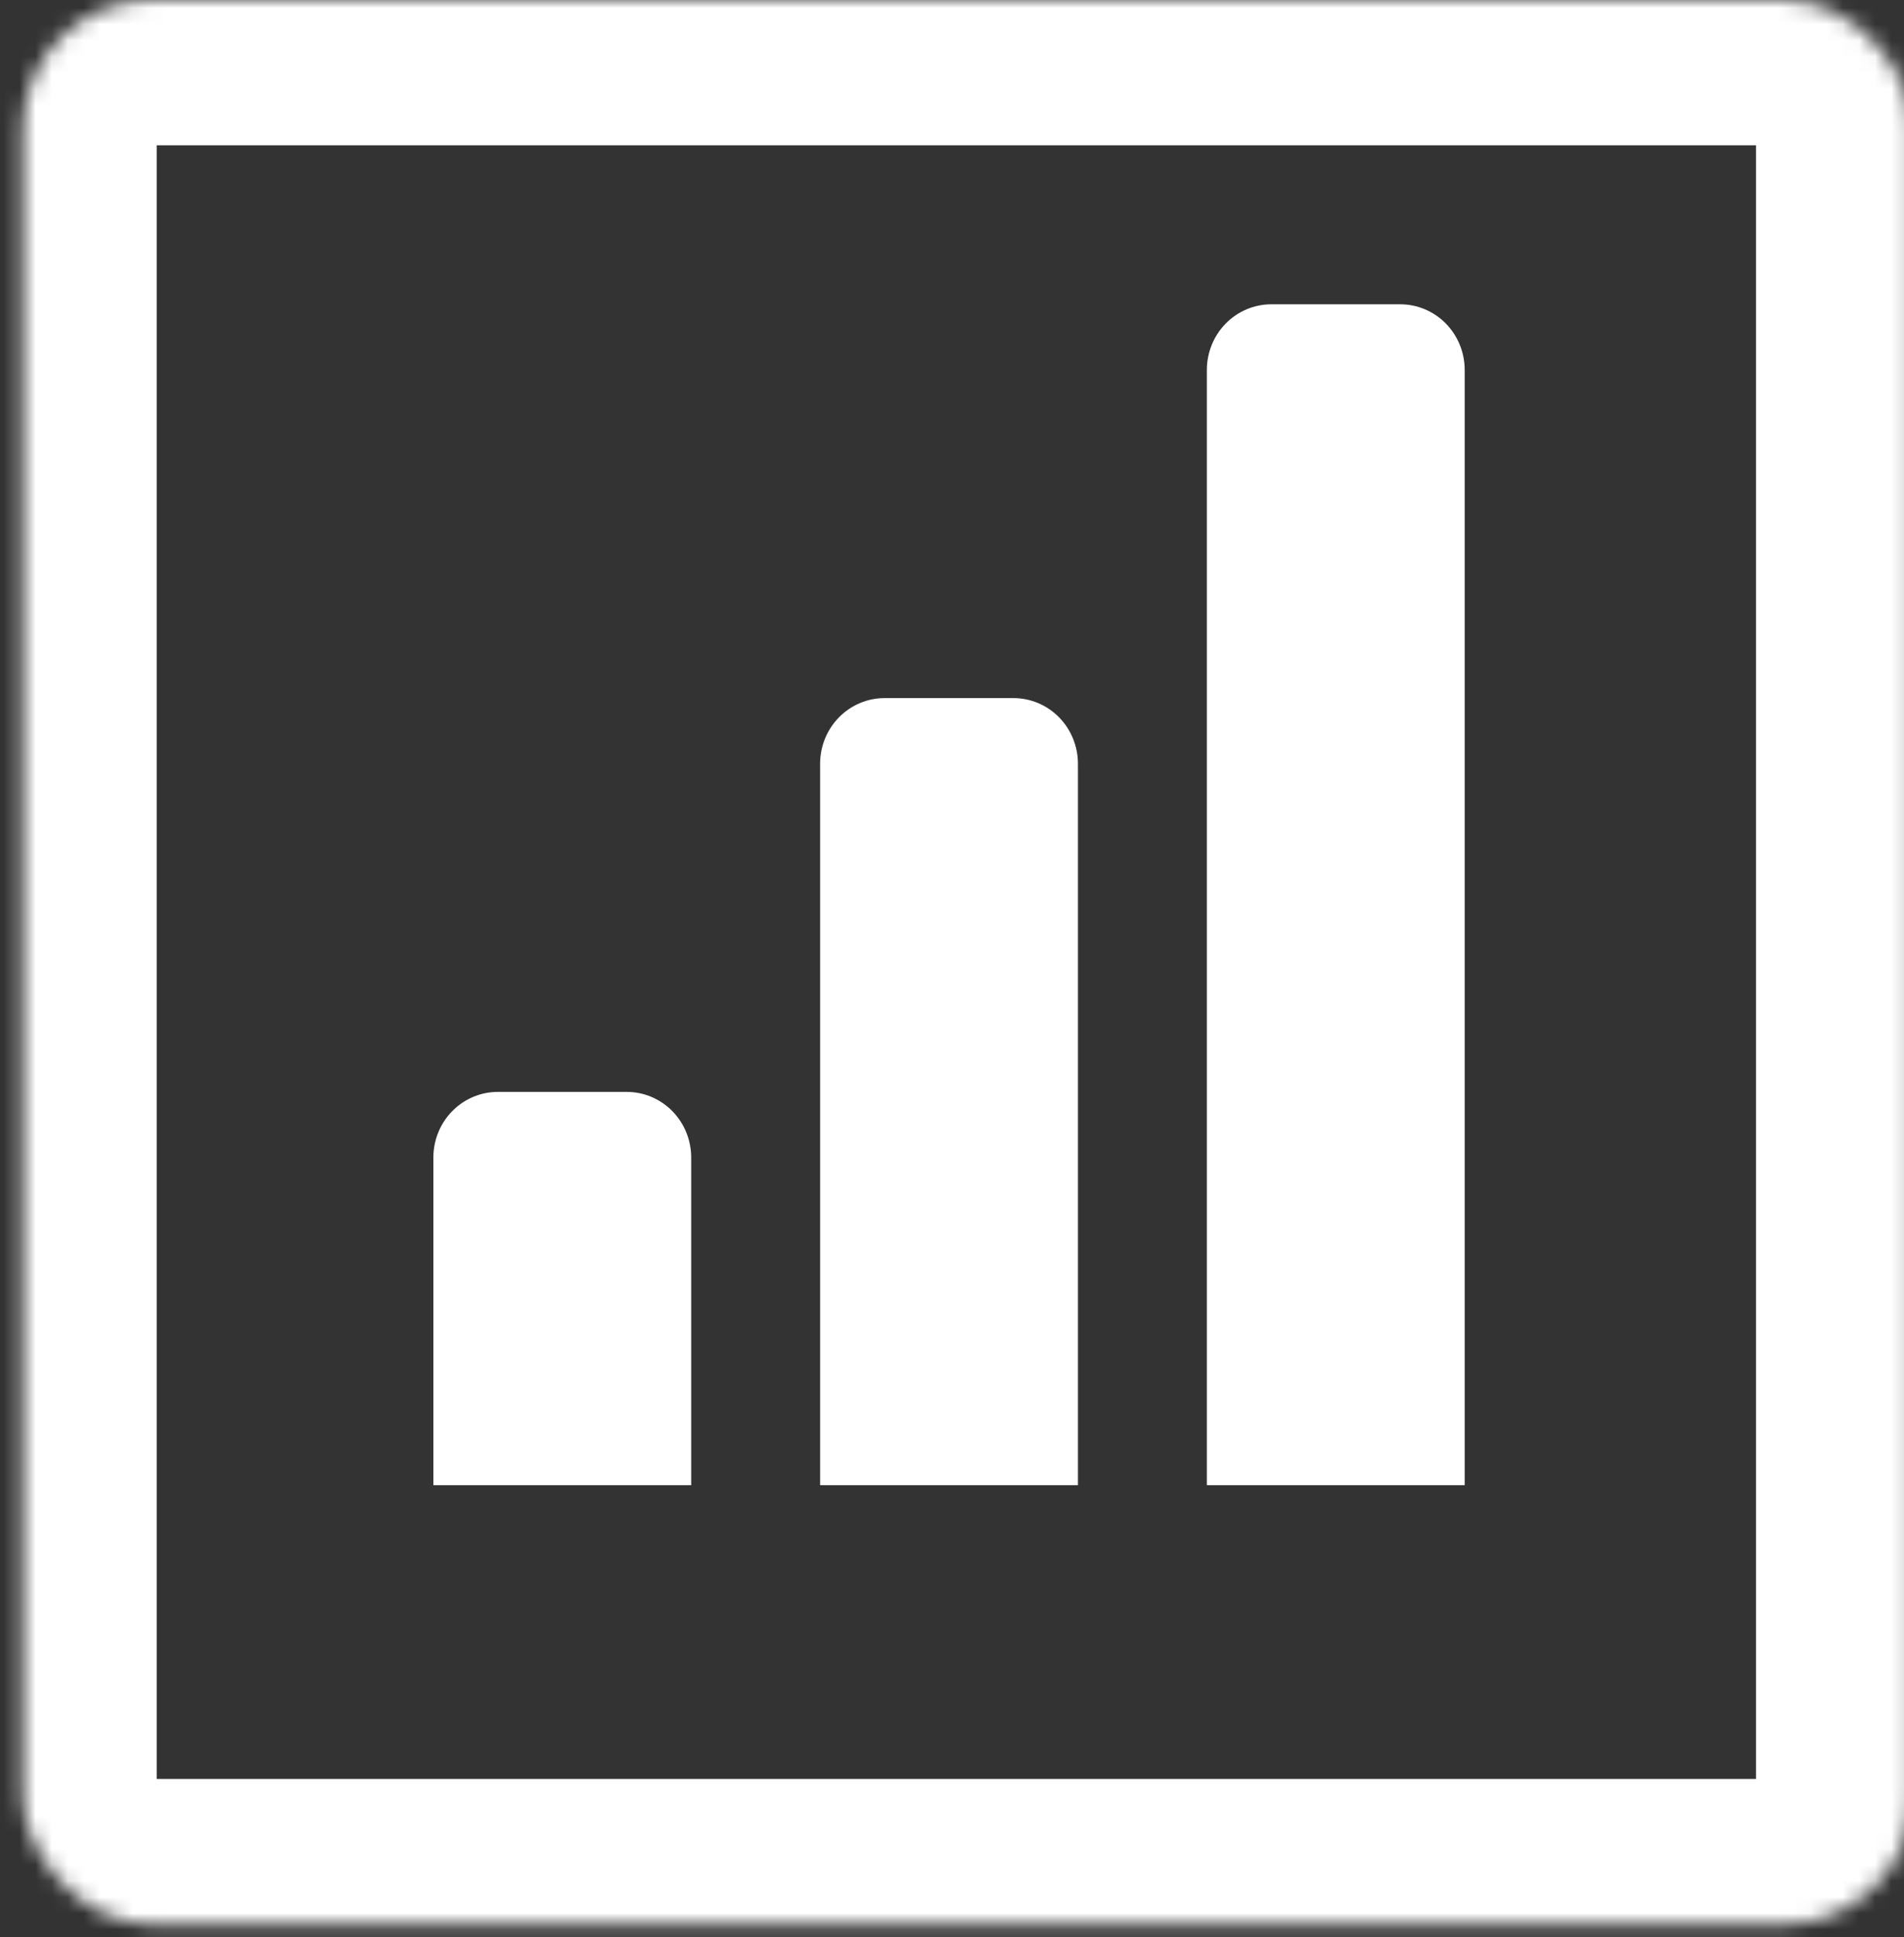 <svg width="118" height="120" viewBox="0 0 118 120" fill="none" xmlns="http://www.w3.org/2000/svg">
<rect x="0" y="0" width="118" height="120" fill="#333333" stroke="none"/>
<path d="M86.779 18.849H78.79C77.73 18.849 76.714 19.277 75.965 20.04C75.216 20.802 74.795 21.836 74.795 22.915V91.996H90.774V22.915C90.774 21.836 90.353 20.802 89.604 20.04C88.855 19.277 87.838 18.849 86.779 18.849ZM62.81 43.242H54.821C53.762 43.242 52.745 43.67 51.996 44.433C51.247 45.195 50.826 46.229 50.826 47.308V91.996H66.805V47.308C66.805 46.229 66.384 45.195 65.635 44.433C64.886 43.67 63.87 43.242 62.81 43.242ZM38.842 67.635H30.853C29.793 67.635 28.777 68.063 28.028 68.826C27.279 69.588 26.858 70.622 26.858 71.701V91.996H42.837V71.701C42.837 70.622 42.416 69.588 41.667 68.826C40.918 68.063 39.902 67.635 38.842 67.635Z" fill="white"/>
<mask id="path-2-inside-1" fill="white">
<rect x="0.711" width="117.118" height="119.193" rx="8"/>
</mask>
<rect x="0.711" width="117.118" height="119.193" rx="8" stroke="white" stroke-width="18" mask="url(#path-2-inside-1)"/>
</svg>
